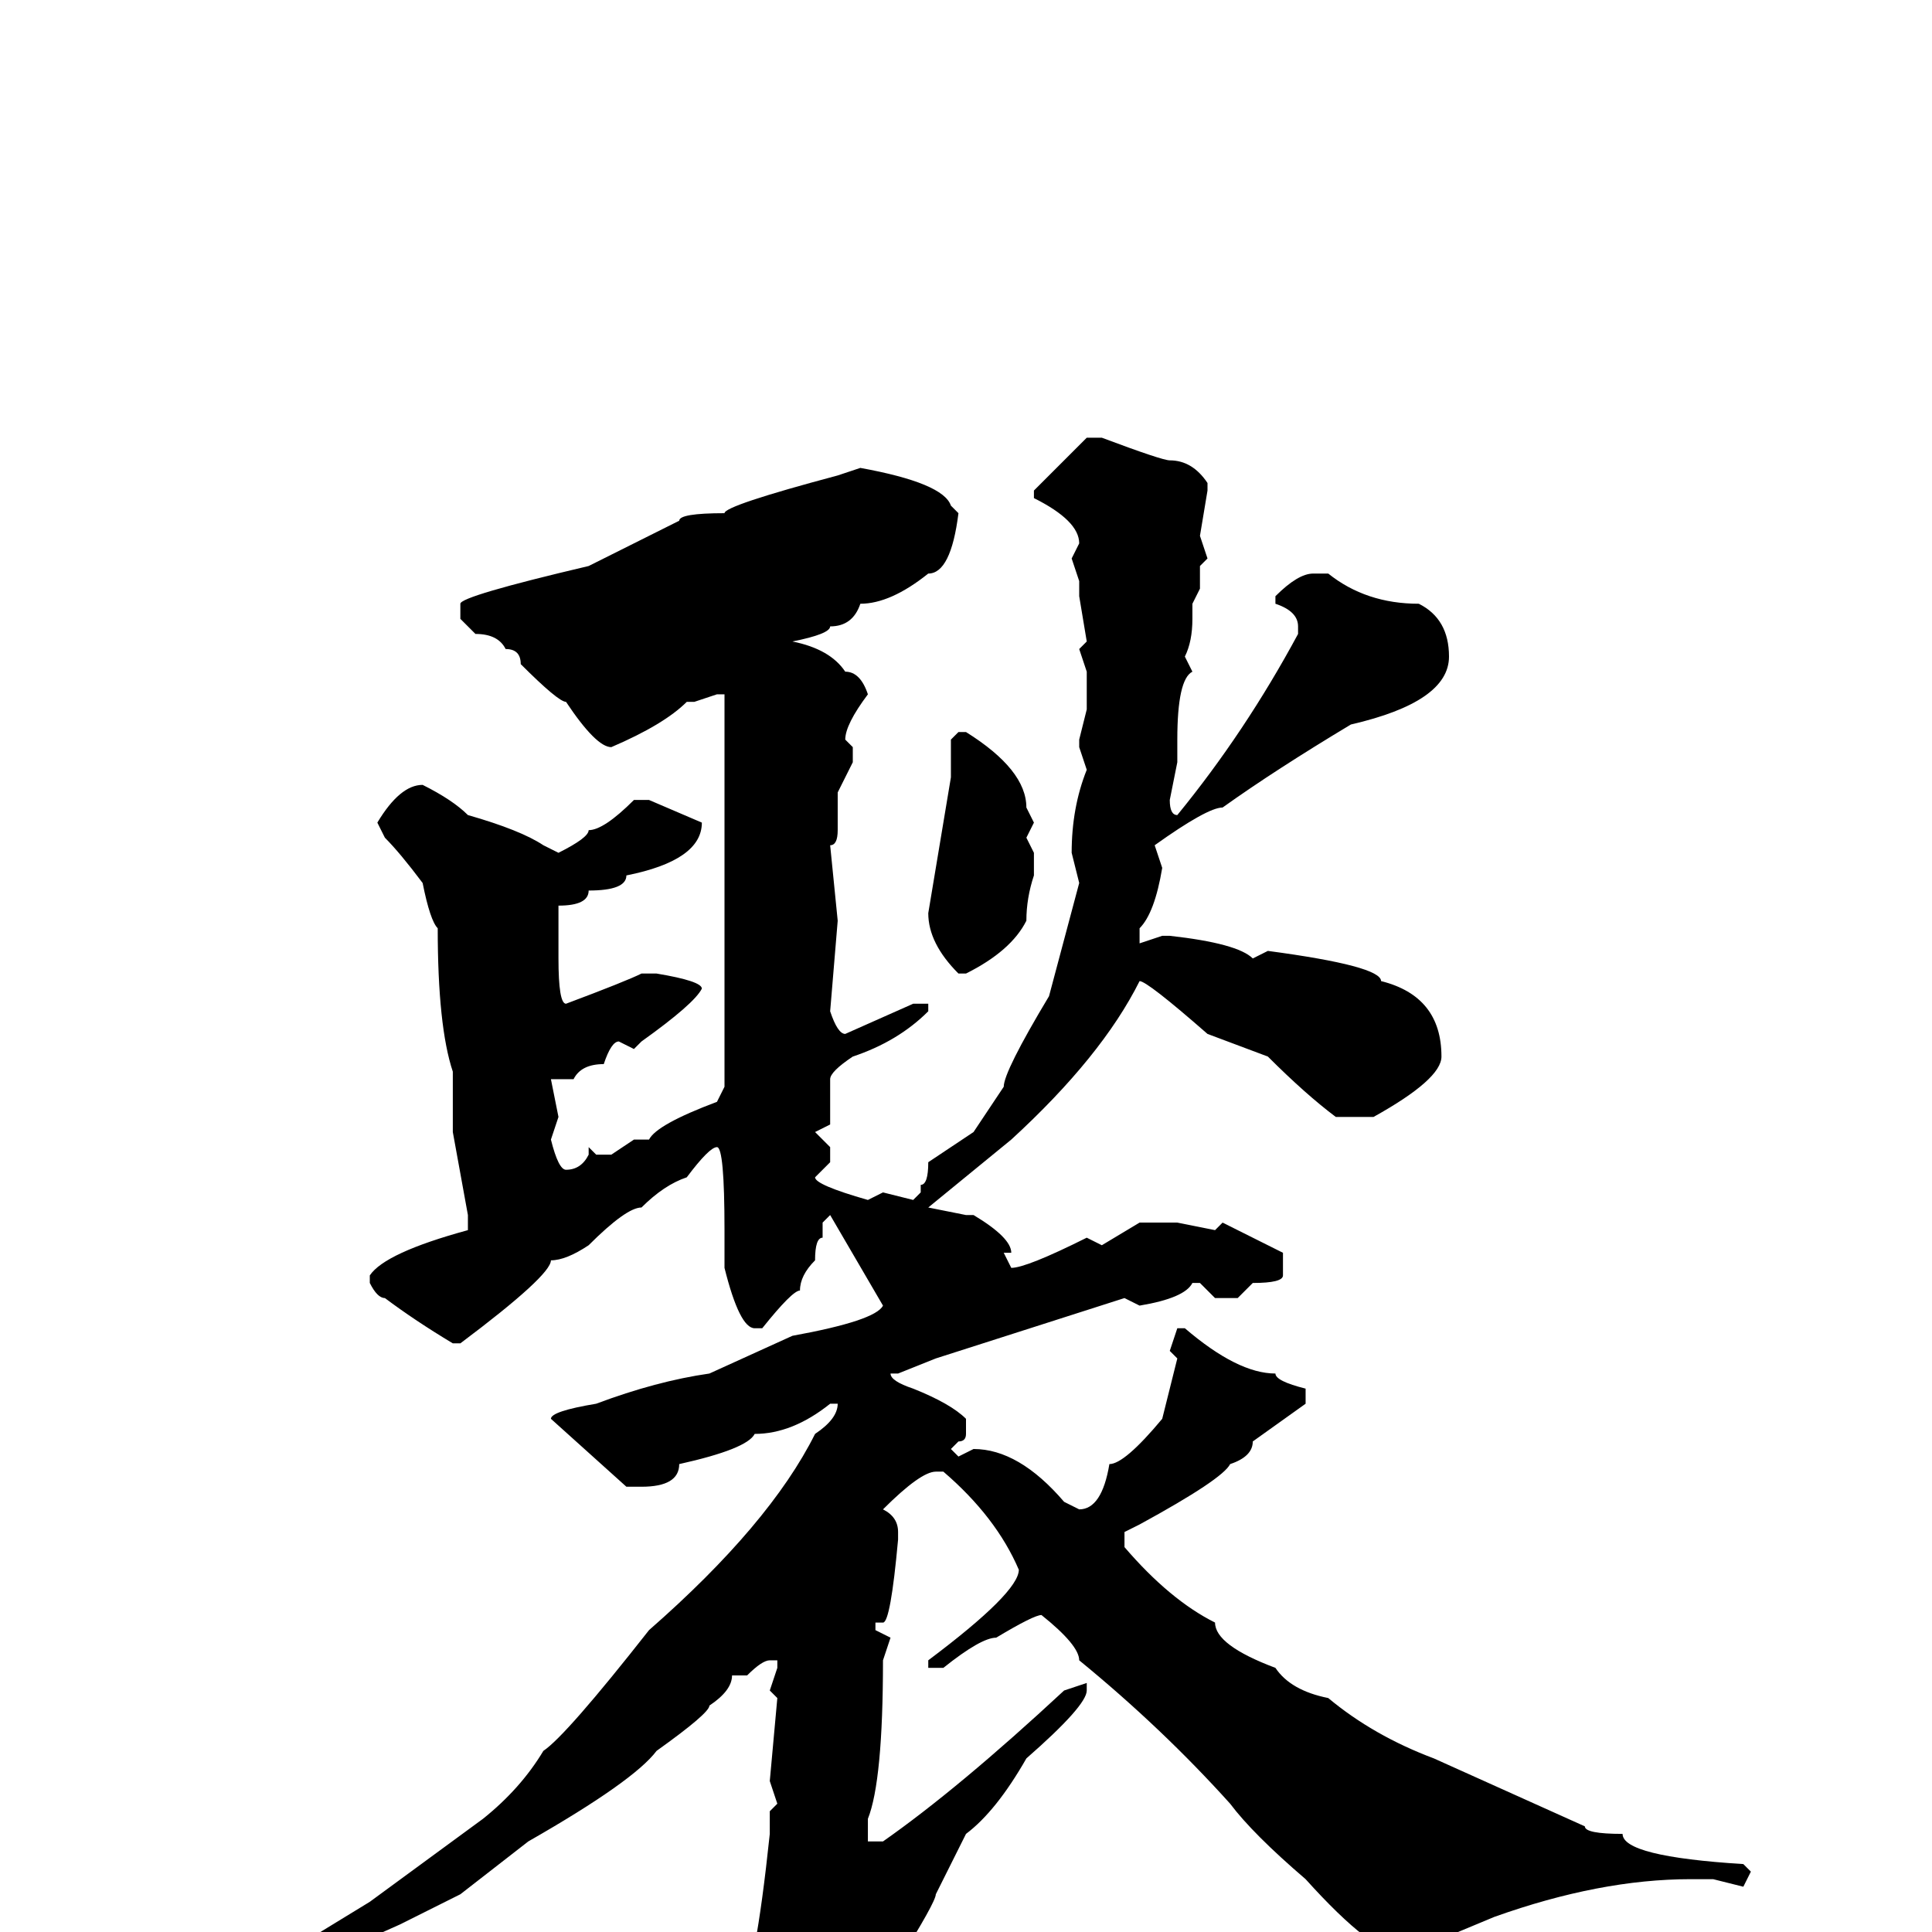 <svg xmlns="http://www.w3.org/2000/svg" viewBox="0 -256 256 256">
	<path fill="#000000" d="M144 -198H146Q154 -195 155 -195Q158 -195 160 -192V-191L159 -185L160 -182L159 -181V-179V-178L158 -176V-174Q158 -171 157 -169L158 -167Q156 -166 156 -158V-155L155 -150Q155 -148 156 -148Q165 -159 172 -172V-173Q172 -175 169 -176V-177Q172 -180 174 -180H176Q181 -176 188 -176Q192 -174 192 -169Q192 -163 179 -160Q169 -154 162 -149Q160 -149 153 -144L154 -141Q153 -135 151 -133V-131L154 -132H155Q164 -131 166 -129L168 -130Q183 -128 183 -126Q191 -124 191 -116Q191 -113 182 -108H177Q173 -111 168 -116L160 -119Q152 -126 151 -126Q146 -116 134 -105L123 -96L128 -95H129Q134 -92 134 -90H133L134 -88Q136 -88 144 -92L146 -91L151 -94H156L161 -93L162 -94L170 -90V-87Q170 -86 166 -86L164 -84H161L159 -86H158Q157 -84 151 -83L149 -84L124 -76L119 -74H118Q118 -73 121 -72Q126 -70 128 -68V-66Q128 -65 127 -65L126 -64L127 -63L129 -64Q135 -64 141 -57L143 -56Q146 -56 147 -62Q149 -62 154 -68L156 -76L155 -77L156 -80H157Q164 -74 169 -74Q169 -73 173 -72V-70L166 -65Q166 -63 163 -62Q162 -60 151 -54L149 -53V-51Q155 -44 161 -41Q161 -38 169 -35Q171 -32 176 -31Q182 -26 190 -23L210 -14Q210 -13 215 -13Q215 -10 231 -9L232 -8L231 -6L227 -7H224Q212 -7 198 -2L186 3Q182 3 173 -7Q166 -13 163 -17Q154 -27 143 -36Q143 -38 138 -42Q137 -42 132 -39Q130 -39 125 -35H123V-36Q135 -45 135 -48Q132 -55 125 -61H124Q122 -61 117 -56Q119 -55 119 -53V-52Q118 -41 117 -41H116V-40L118 -39L117 -36Q117 -20 115 -15V-14V-12H117Q127 -19 141 -32L144 -33V-32Q144 -30 136 -23Q132 -16 128 -13L124 -5Q124 -4 119 4Q116 9 116 11Q113 12 113 17Q107 23 104 23L101 20V19Q101 15 98 8Q100 6 102 -13V-16L103 -17L102 -20L103 -31L102 -32L103 -35V-36H102Q101 -36 99 -34H98H97Q97 -32 94 -30Q94 -29 87 -24Q84 -20 70 -12L61 -5L53 -1Q44 3 42 4L33 9Q33 10 29 10L27 12H25L24 11Q27 7 31 7L49 -4L64 -15Q69 -19 72 -24Q75 -26 86 -40Q102 -54 108 -66Q111 -68 111 -70H110Q105 -66 100 -66Q99 -64 90 -62Q90 -59 85 -59H84H83L73 -68Q73 -69 79 -70Q87 -73 94 -74L105 -79Q116 -81 117 -83L110 -95L109 -94V-92Q108 -92 108 -89Q106 -87 106 -85Q105 -85 101 -80H100Q98 -80 96 -88V-93Q96 -104 95 -104Q94 -104 91 -100Q88 -99 85 -96Q83 -96 78 -91Q75 -89 73 -89Q73 -87 61 -78H60Q55 -81 51 -84Q50 -84 49 -86V-87Q51 -90 62 -93V-95L60 -106V-107V-109V-114Q58 -120 58 -133Q57 -134 56 -139Q53 -143 51 -145L50 -147Q53 -152 56 -152Q60 -150 62 -148Q69 -146 72 -144L74 -143Q78 -145 78 -146Q80 -146 84 -150H86L93 -147Q93 -142 83 -140Q83 -138 78 -138Q78 -136 74 -136V-135V-131V-129Q74 -123 75 -123Q83 -126 85 -127H87Q93 -126 93 -125Q92 -123 85 -118L84 -117L82 -118Q81 -118 80 -115Q77 -115 76 -113H73L74 -108L73 -105Q74 -101 75 -101Q77 -101 78 -103V-104L79 -103H81L84 -105H86Q87 -107 95 -110L96 -112V-115V-116V-117V-118V-120V-122V-124V-126V-128V-144V-153V-154V-159V-161V-164H95L92 -163H91Q88 -160 81 -157Q79 -157 75 -163Q74 -163 69 -168Q69 -170 67 -170Q66 -172 63 -172L61 -174V-176Q61 -177 78 -181L90 -187Q90 -188 96 -188Q96 -189 111 -193L114 -194Q125 -192 126 -189L127 -188Q126 -180 123 -180Q118 -176 114 -176Q113 -173 110 -173Q110 -172 105 -171Q110 -170 112 -167Q114 -167 115 -164Q112 -160 112 -158L113 -157V-155L111 -151V-148V-147V-146Q111 -144 110 -144L111 -134L110 -122Q111 -119 112 -119L121 -123H123V-122Q119 -118 113 -116Q110 -114 110 -113V-107L108 -106L110 -104V-102L108 -100Q108 -99 115 -97L117 -98L121 -97L122 -98V-99Q123 -99 123 -102L129 -106L133 -112Q133 -114 139 -124L143 -139L142 -143Q142 -149 144 -154L143 -157V-158L144 -162V-167L143 -170L144 -171L143 -177V-179L142 -182L143 -184Q143 -187 137 -190V-191ZM127 -159H128Q136 -154 136 -149L137 -147L136 -145L137 -143V-142V-141V-140Q136 -137 136 -134Q134 -130 128 -127H127Q123 -131 123 -135L126 -153V-156V-158Z"/>
</svg>